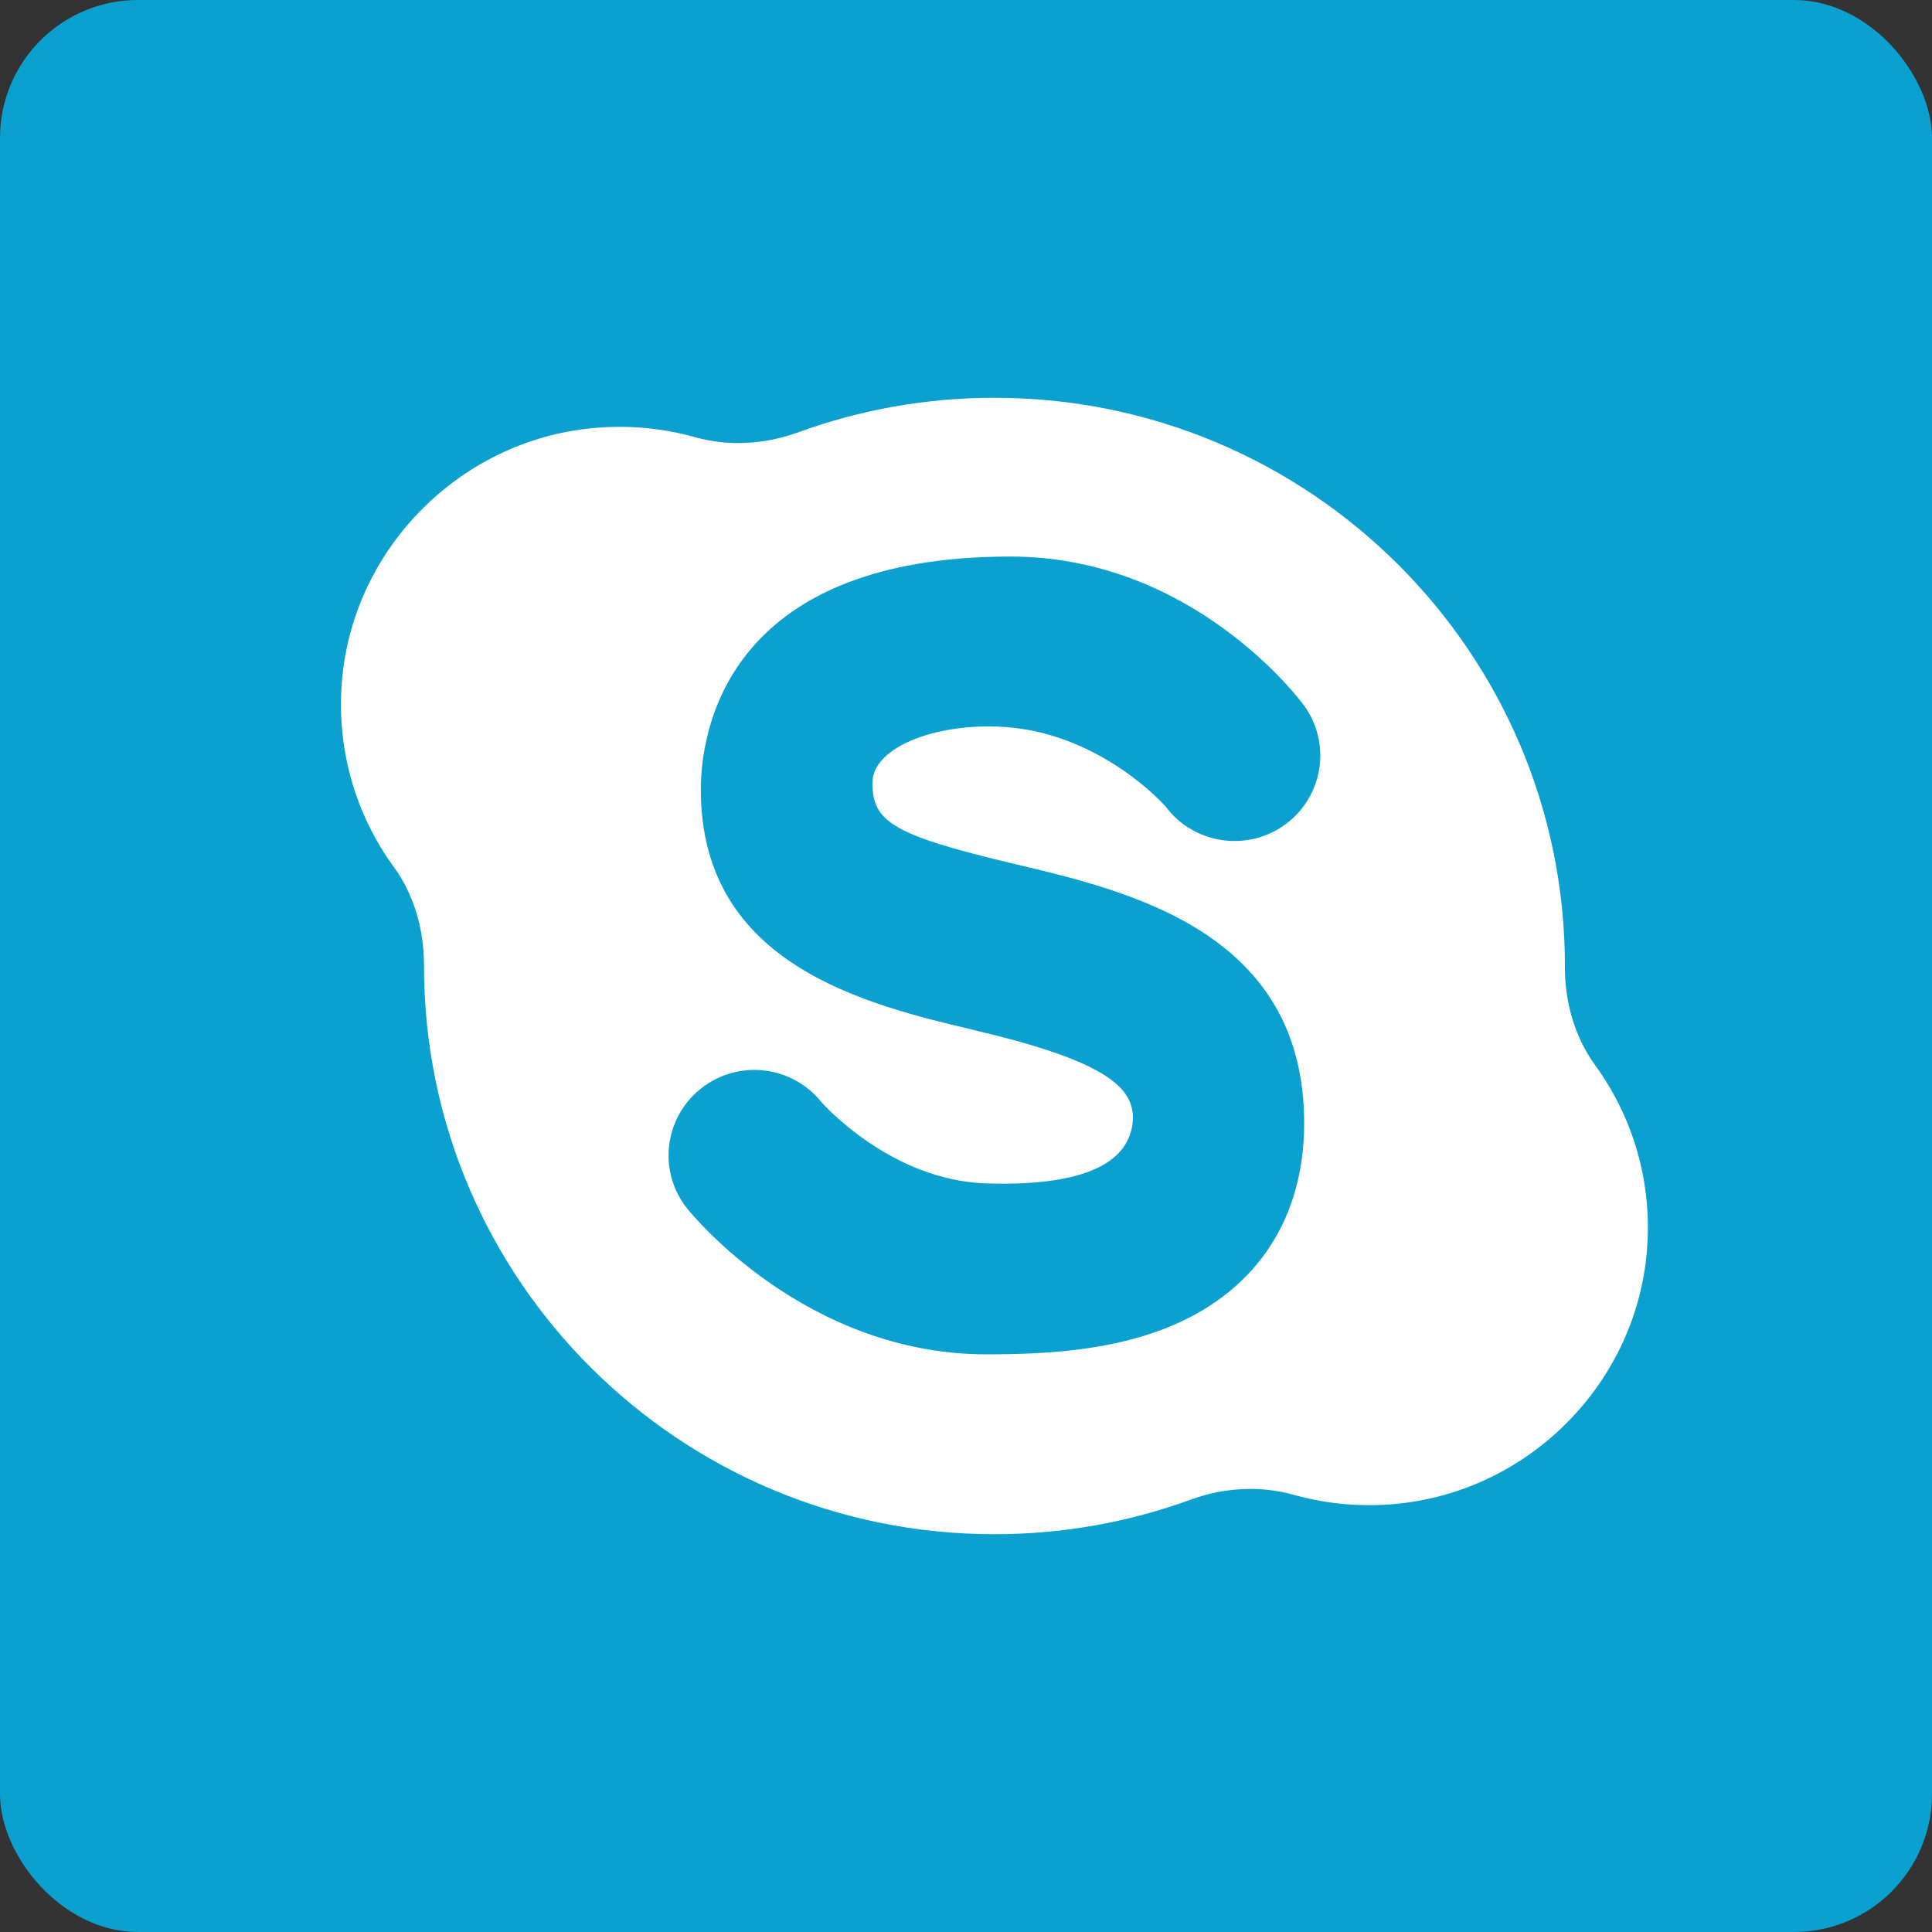 <svg  viewBox="0 0 28 28" fill="none" xmlns="http://www.w3.org/2000/svg">
<rect x="0" y="0" width="28" height="28" fill="#333333" stroke="none"/>
<rect width="28" height="28" rx="2" fill="#0AA1D0"/>
<path d="M23.119 15.439C22.818 15.025 22.679 14.52 22.679 14.009C22.68 14.006 22.68 14.003 22.68 14C22.68 9.452 18.978 5.765 14.412 5.765C13.413 5.765 12.456 5.942 11.57 6.265C11.09 6.44 10.565 6.474 10.073 6.336C9.639 6.214 9.175 6.163 8.695 6.196C6.677 6.334 5.052 7.982 4.947 9.995C4.897 10.955 5.186 11.847 5.705 12.561C6.006 12.975 6.145 13.48 6.145 13.991C6.145 13.994 6.145 13.997 6.145 14C6.145 18.548 9.846 22.235 14.412 22.235C15.411 22.235 16.368 22.058 17.254 21.735C17.734 21.559 18.259 21.526 18.75 21.664C19.185 21.786 19.648 21.837 20.129 21.804C22.148 21.666 23.772 20.018 23.877 18.005C23.927 17.045 23.638 16.153 23.119 15.439ZM14.715 12.524C16.382 12.918 18.901 13.515 18.901 16.279C18.901 17.641 18.228 18.679 17.005 19.204C16.133 19.578 15.146 19.628 14.295 19.628C11.681 19.628 10.03 17.604 9.961 17.517C9.532 16.983 9.621 16.203 10.158 15.777C10.694 15.35 11.477 15.438 11.905 15.973C11.909 15.977 12.896 17.107 14.295 17.151C15.979 17.204 16.364 16.705 16.414 16.279C16.474 15.759 16.01 15.377 14.139 14.934C12.554 14.558 10.157 13.99 10.157 11.445C10.157 10.652 10.481 8.066 14.646 8.066C17.276 8.066 18.828 10.128 18.893 10.216C19.3 10.767 19.181 11.543 18.628 11.948C18.077 12.351 17.303 12.236 16.895 11.691C16.866 11.654 15.977 10.669 14.646 10.543C13.639 10.448 12.644 10.809 12.644 11.344C12.644 11.91 12.93 12.101 14.715 12.524Z" fill="white"/>
</svg>
